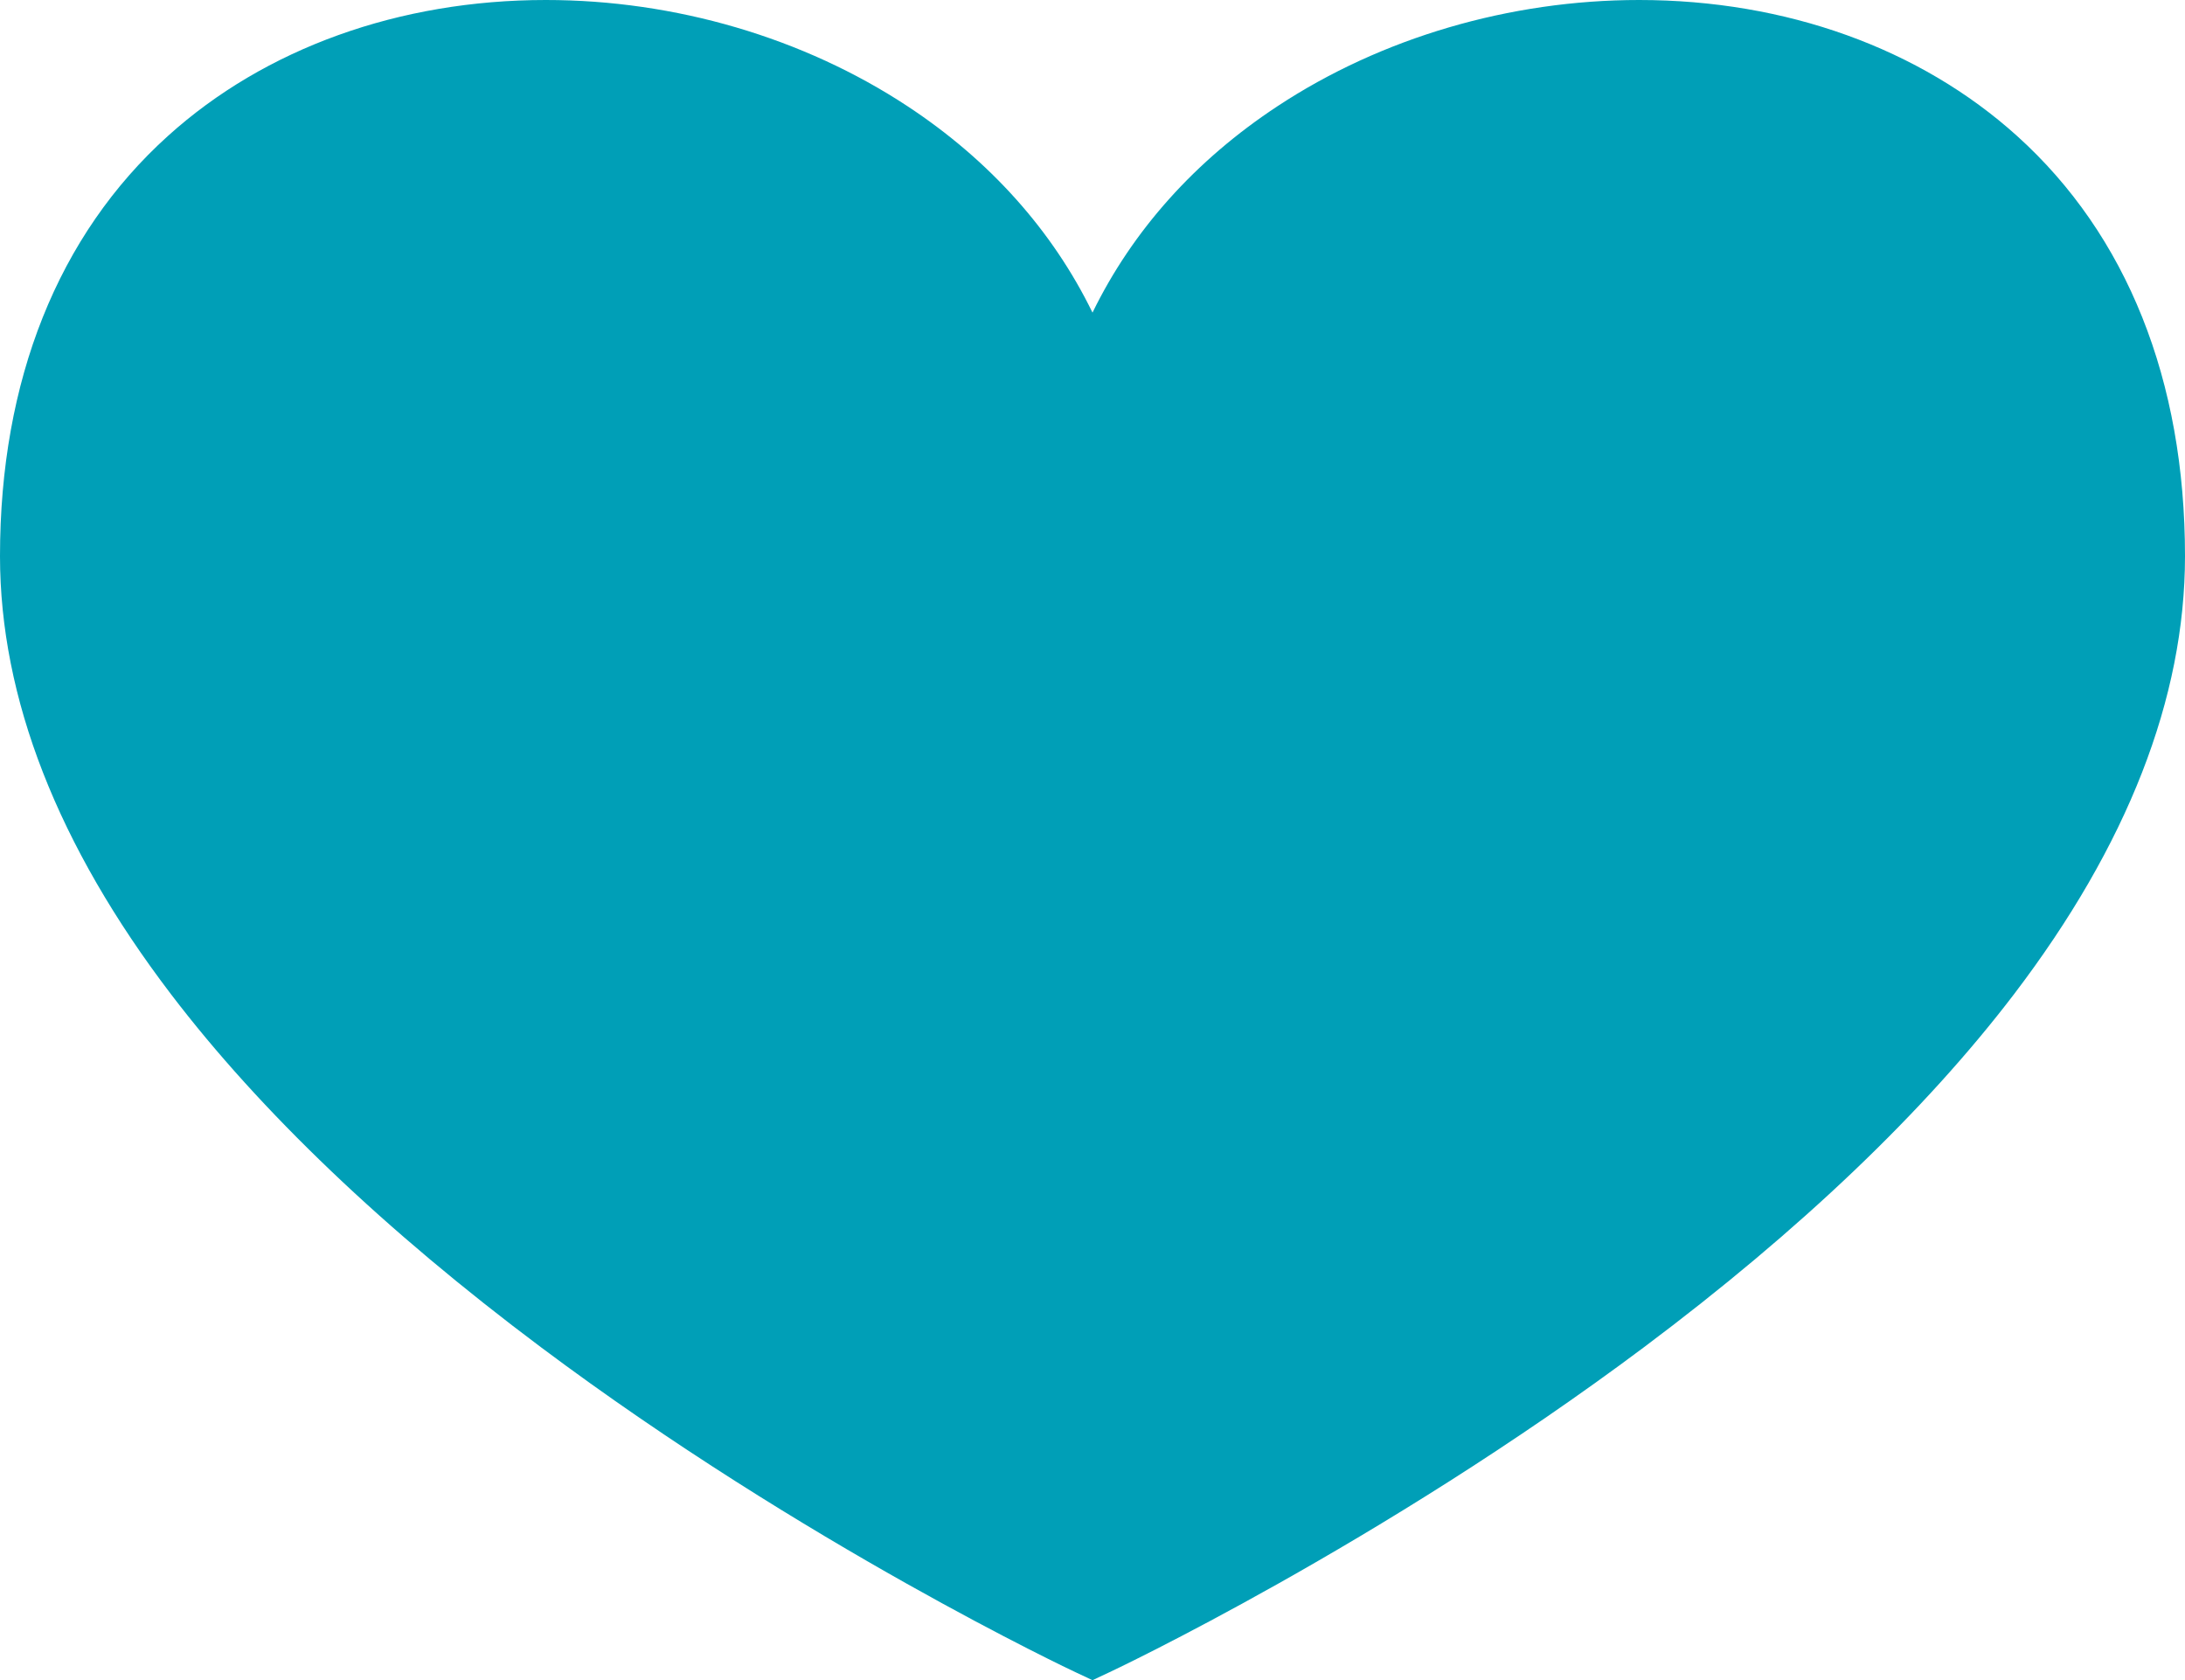 <svg xmlns="http://www.w3.org/2000/svg" width="23.11" height="17.77" viewBox="0 0 23.11 17.77">
  <path fill="rgb(0,159,183)" fill-rule="evenodd" d="M5.773 0c-1.551 0-2.971.511-3.997 1.438C.614 2.486 0 4.023 0 5.881c0 1.5.609 3.059 1.809 4.634.946 1.241 2.262 2.497 3.91 3.731 2.794 2.092 5.628 3.426 5.657 3.439l.179.084.179-.084c.028-.013 2.863-1.348 5.656-3.439 1.649-1.235 2.964-2.49 3.911-3.731 1.2-1.575 1.809-3.133 1.809-4.634 0-1.858-.614-3.395-1.776-4.443C20.307.511 18.887 0 17.336 0c-1.367 0-2.726.399-3.824 1.123-.872.574-1.535 1.318-1.957 2.183-.422-.865-1.085-1.609-1.957-2.183C8.499.399 7.141 0 5.774 0h-.001z"/>
</svg>

